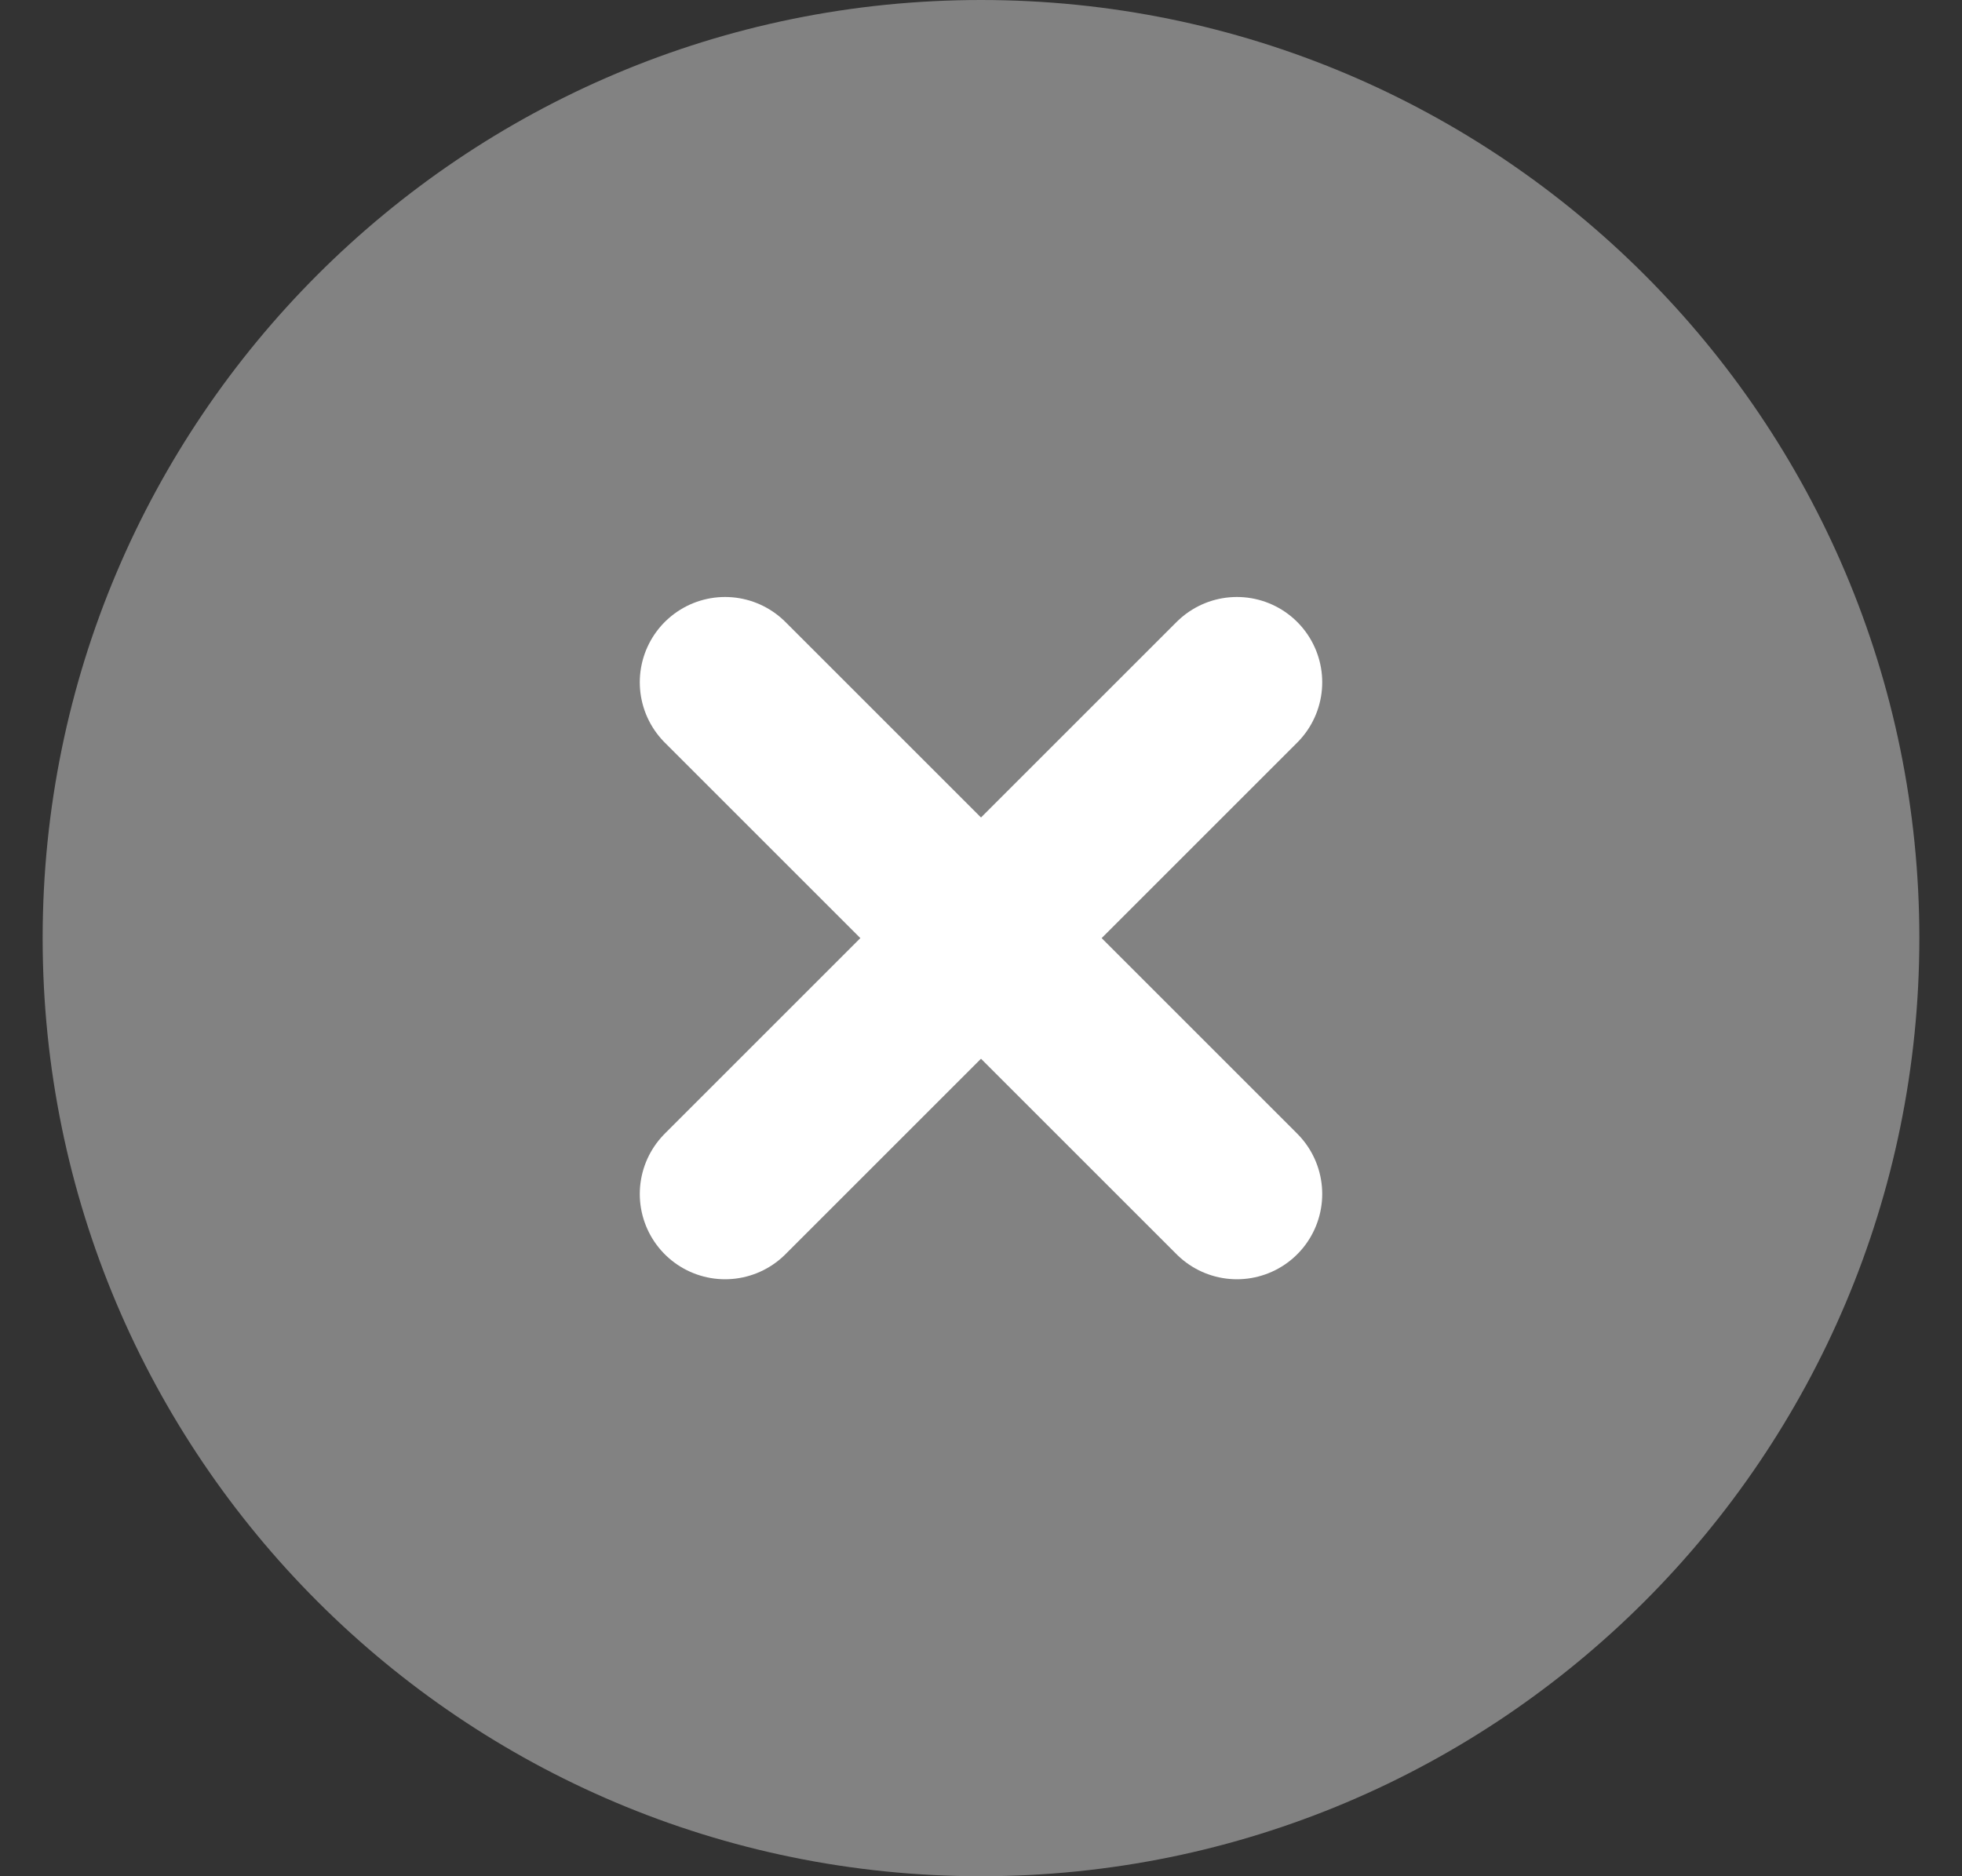 <svg width="23" height="22" viewBox="0 0 23 22" fill="none" xmlns="http://www.w3.org/2000/svg">
<rect x="0" y="0" width="23" height="22" fill="#333333" stroke="none"/>
<g id="Group 5">
<path id="Vector" d="M11.5 21C17.023 21 21.5 16.523 21.5 11C21.5 5.477 17.023 1 11.5 1C5.977 1 1.5 5.477 1.5 11C1.5 16.523 5.977 21 11.5 21Z" fill="#828282" stroke="#828282" stroke-width="2" stroke-linecap="round" stroke-linejoin="round"/>
<path id="Vector_2" d="M14.5 8L8.5 14" stroke="white" stroke-width="2" stroke-linecap="round" stroke-linejoin="round"/>
<path id="Vector_3" d="M8.5 8L14.5 14" stroke="white" stroke-width="2" stroke-linecap="round" stroke-linejoin="round"/>
</g>
</svg>
